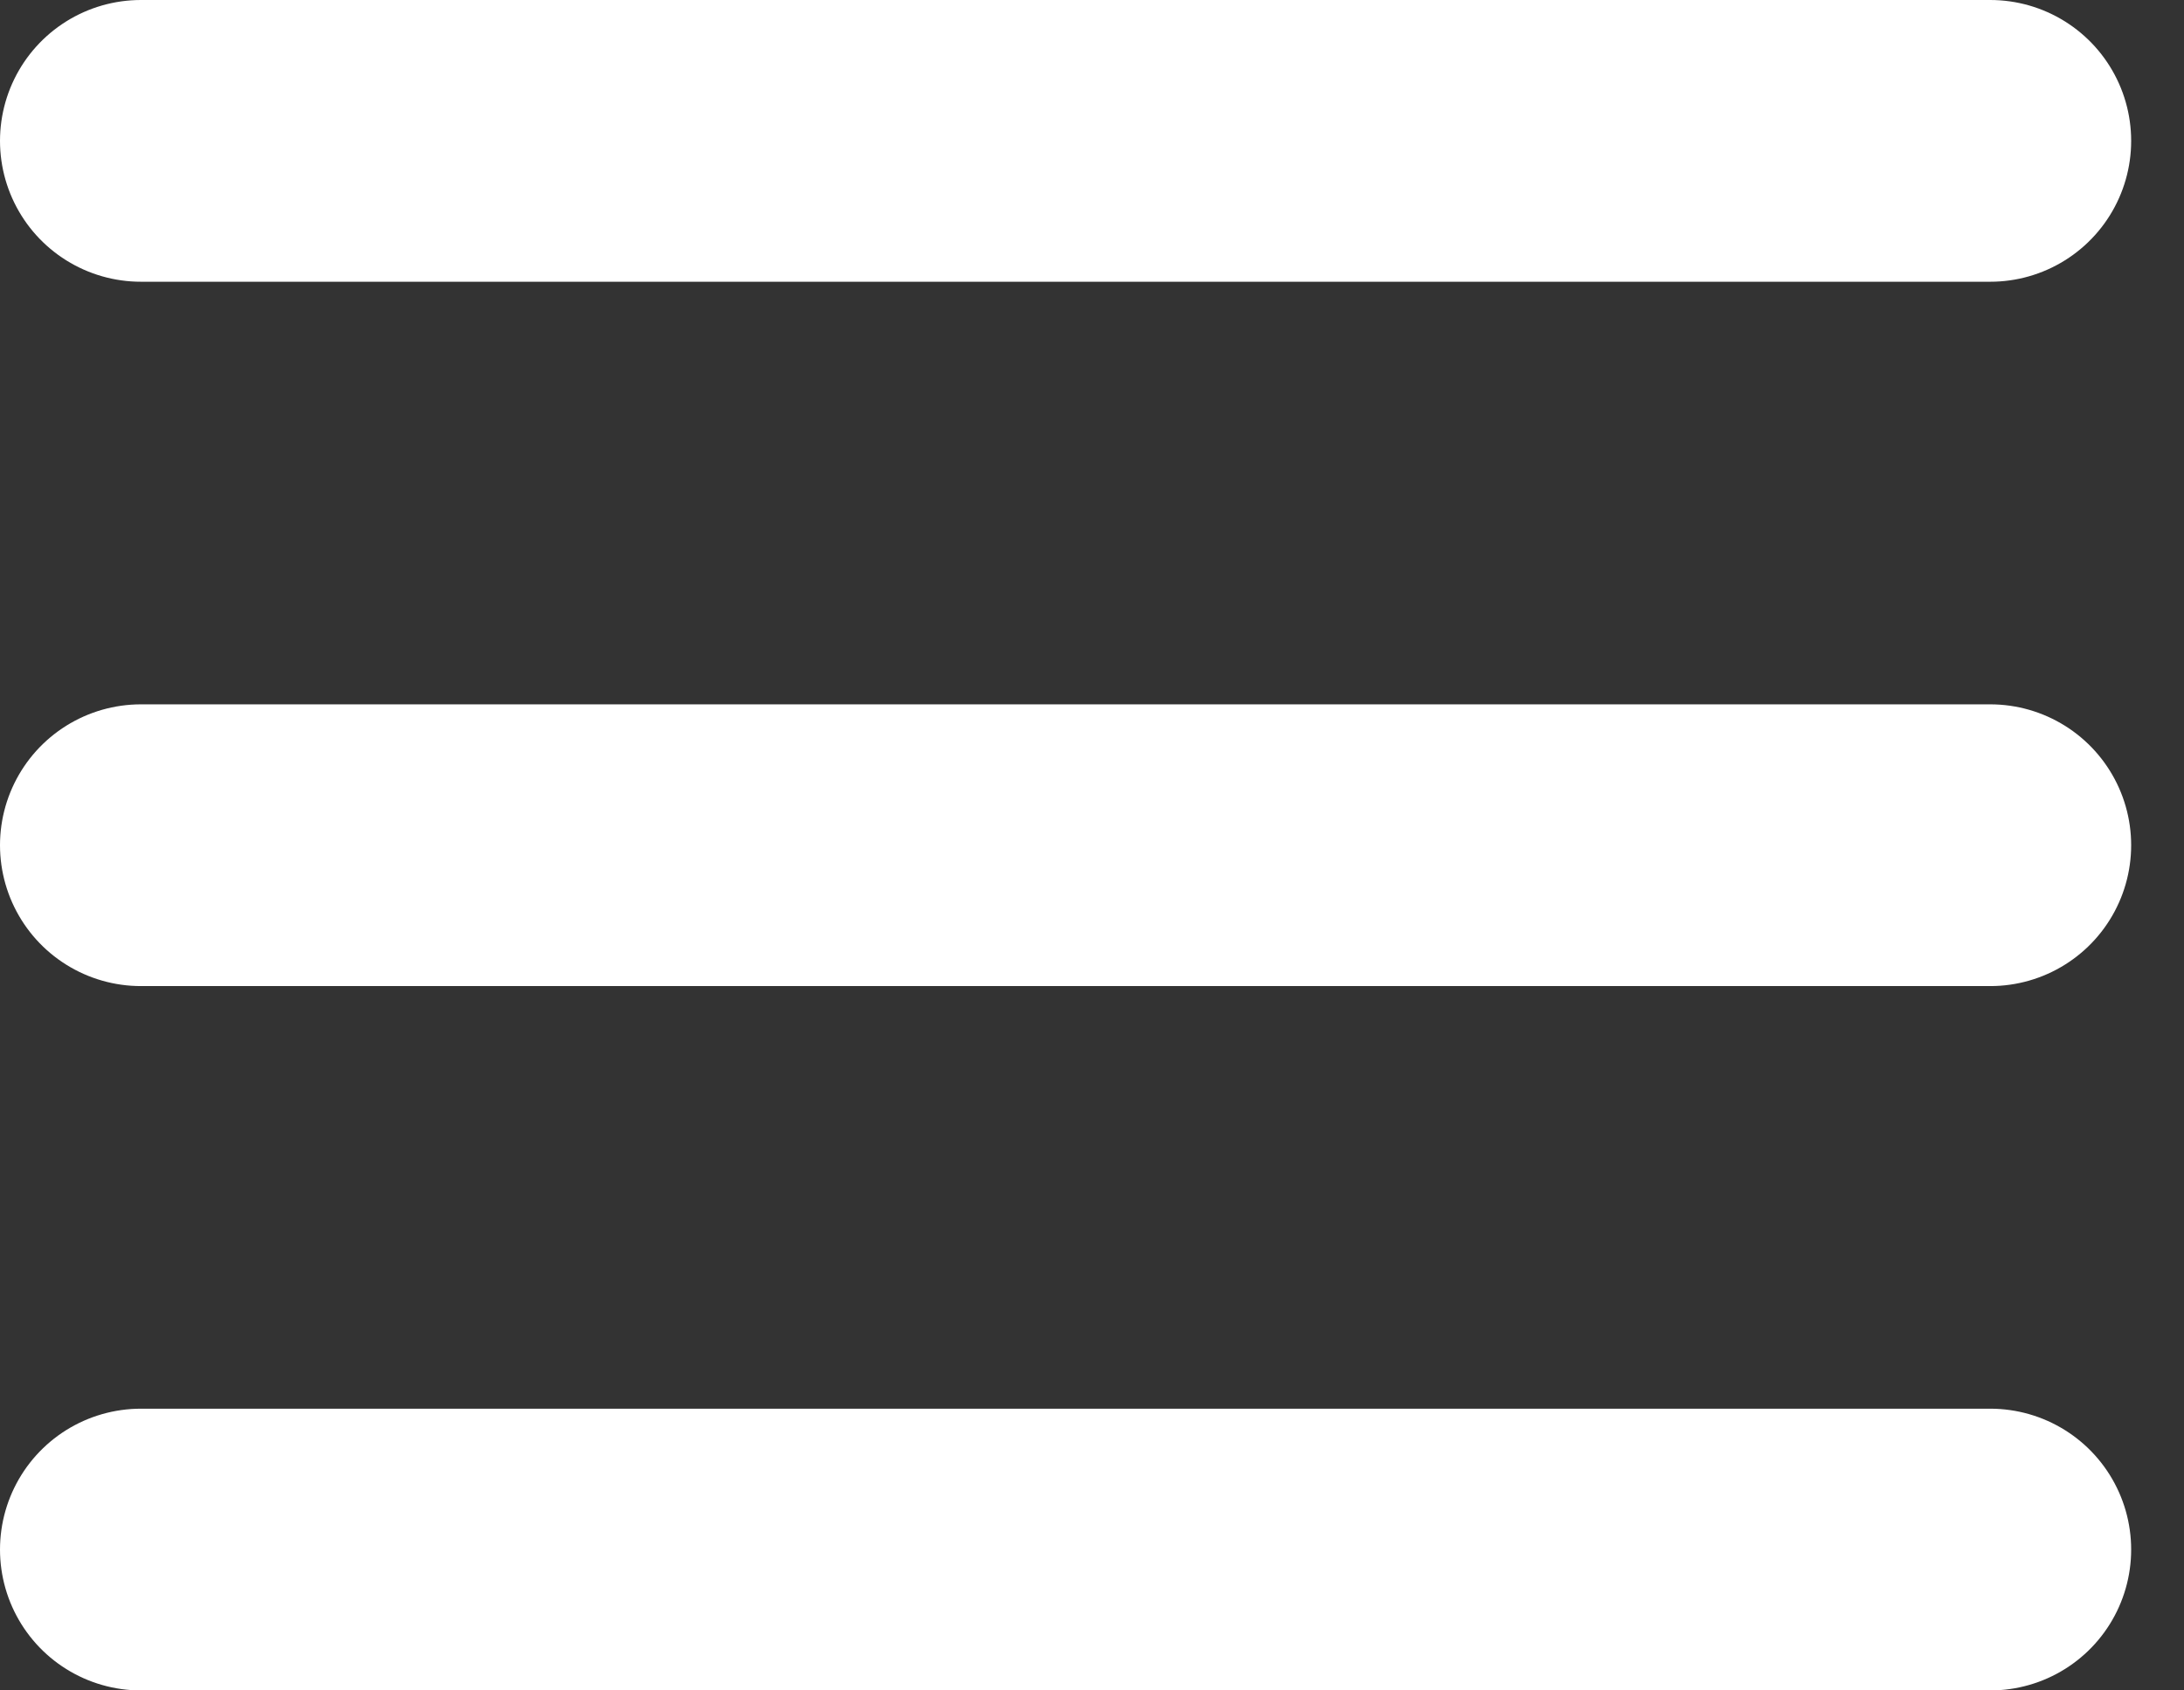 <svg width="31" height="24" viewBox="0 0 31 24" fill="none" xmlns="http://www.w3.org/2000/svg">
<rect x="0" y="0" width="31" height="24" fill="#333333" stroke="none"/>
<path d="M2 2H28.25" stroke="white" stroke-width="4" stroke-linecap="round"/>
<path d="M2 12H28.25" stroke="white" stroke-width="4" stroke-linecap="round"/>
<path d="M2 22H28.25" stroke="white" stroke-width="4" stroke-linecap="round"/>
</svg>

